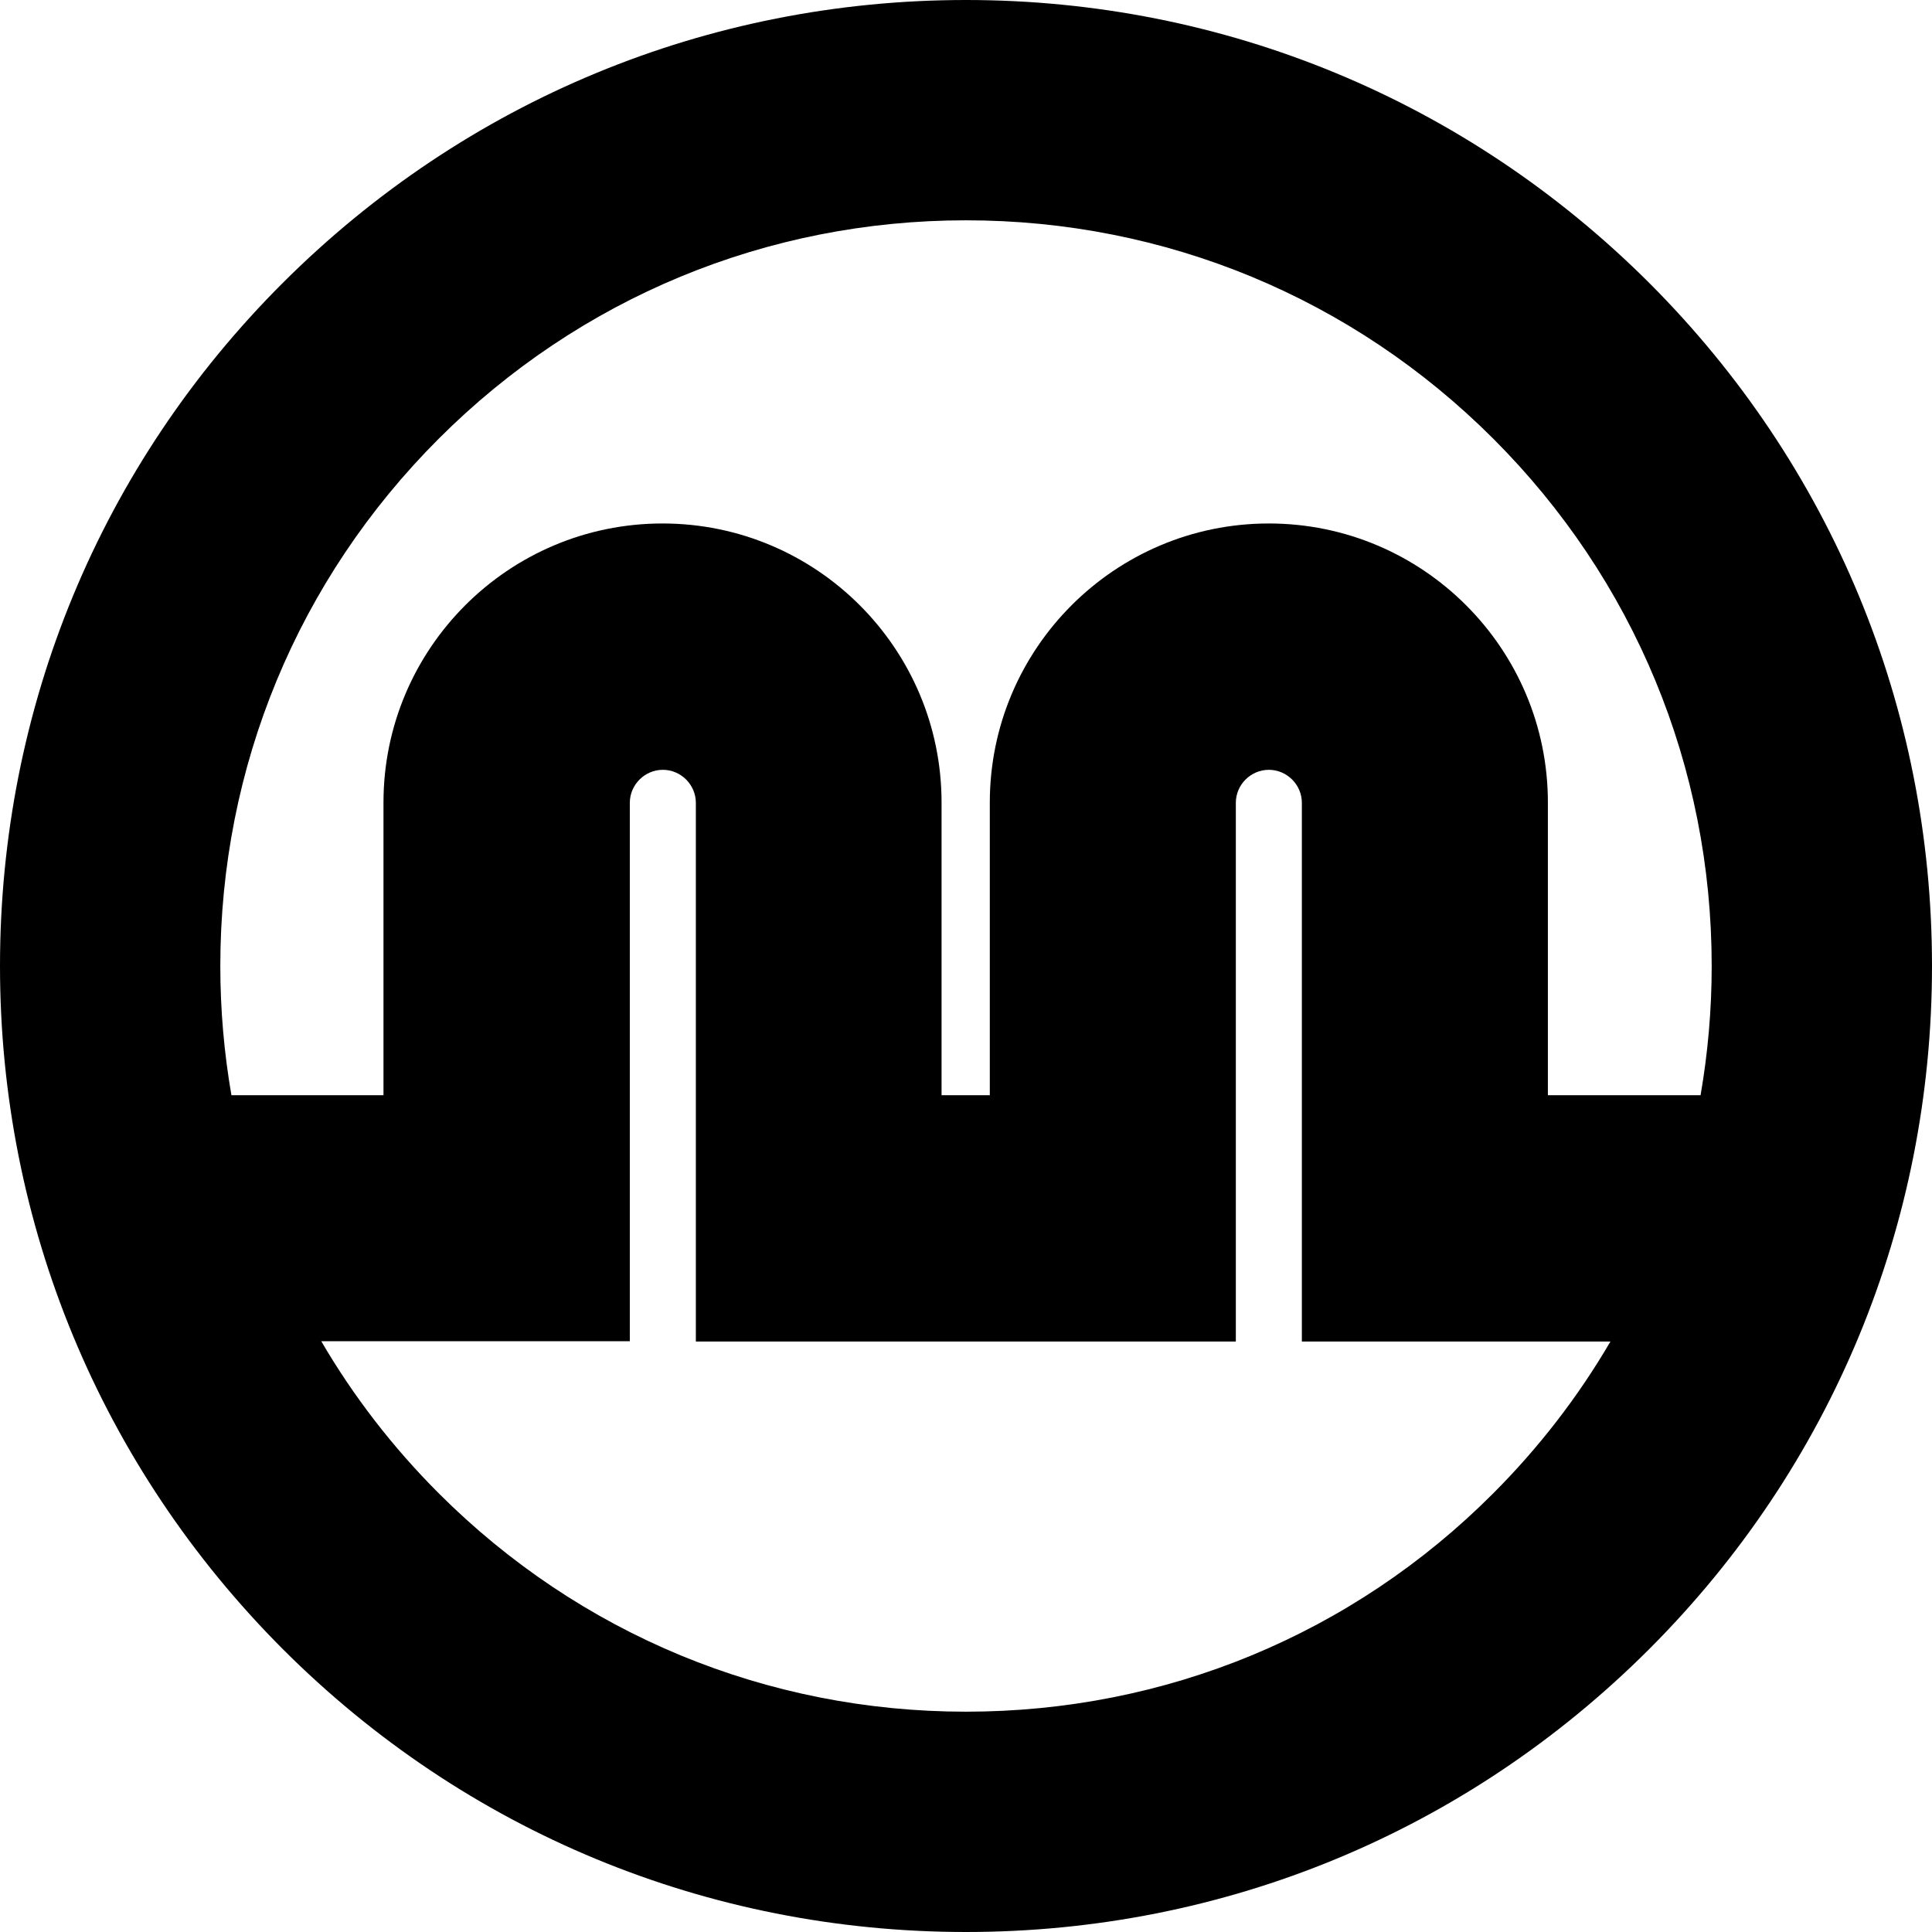 <svg xmlns="http://www.w3.org/2000/svg" width="608.6" viewBox="0 0 608.6 608.6" height="608.6" xml:space="preserve"><path d="M519.5 89.1C462 31.7 385.6 0 304.3 0S146.6 31.7 89.1 89.1 0 223 0 304.3 31.7 462 89.1 519.5c57.5 57.5 133.9 89.1 215.2 89.1S462 577 519.5 519.5c57.5-57.5 89.1-133.9 89.1-215.2S577 146.6 519.5 89.1zm-381.3 49.1c44.4-44.4 103.4-68.8 166.1-68.8S426 93.8 470.4 138.2s68.8 103.4 68.8 166.1c0 13.8-1.2 27.4-3.5 40.7h-48.1v-92.2c0-48.5-39.4-87.9-87.9-87.9-48.5 0-87.9 39.4-87.9 87.9V345h-15.2v-92.2c0-48.5-39.4-87.9-87.9-87.9-48.5 0-87.9 39.4-87.9 87.9V345H72.9c-2.3-13.3-3.5-26.9-3.5-40.7 0-62.7 24.4-121.7 68.8-166.1zm166.1 401c-62.7 0-121.7-24.4-166.1-68.8-14.5-14.5-26.9-30.6-37-47.9h97.2V252.9c0-5.7 4.7-10.4 10.4-10.4s10.4 4.7 10.4 10.4v169.7h170.1V252.9c0-5.7 4.7-10.4 10.4-10.4s10.4 4.7 10.4 10.4v169.7h97.2c-10.1 17.3-22.5 33.4-37 47.9-44.2 44.3-103.2 68.7-166 68.7z"></path></svg>